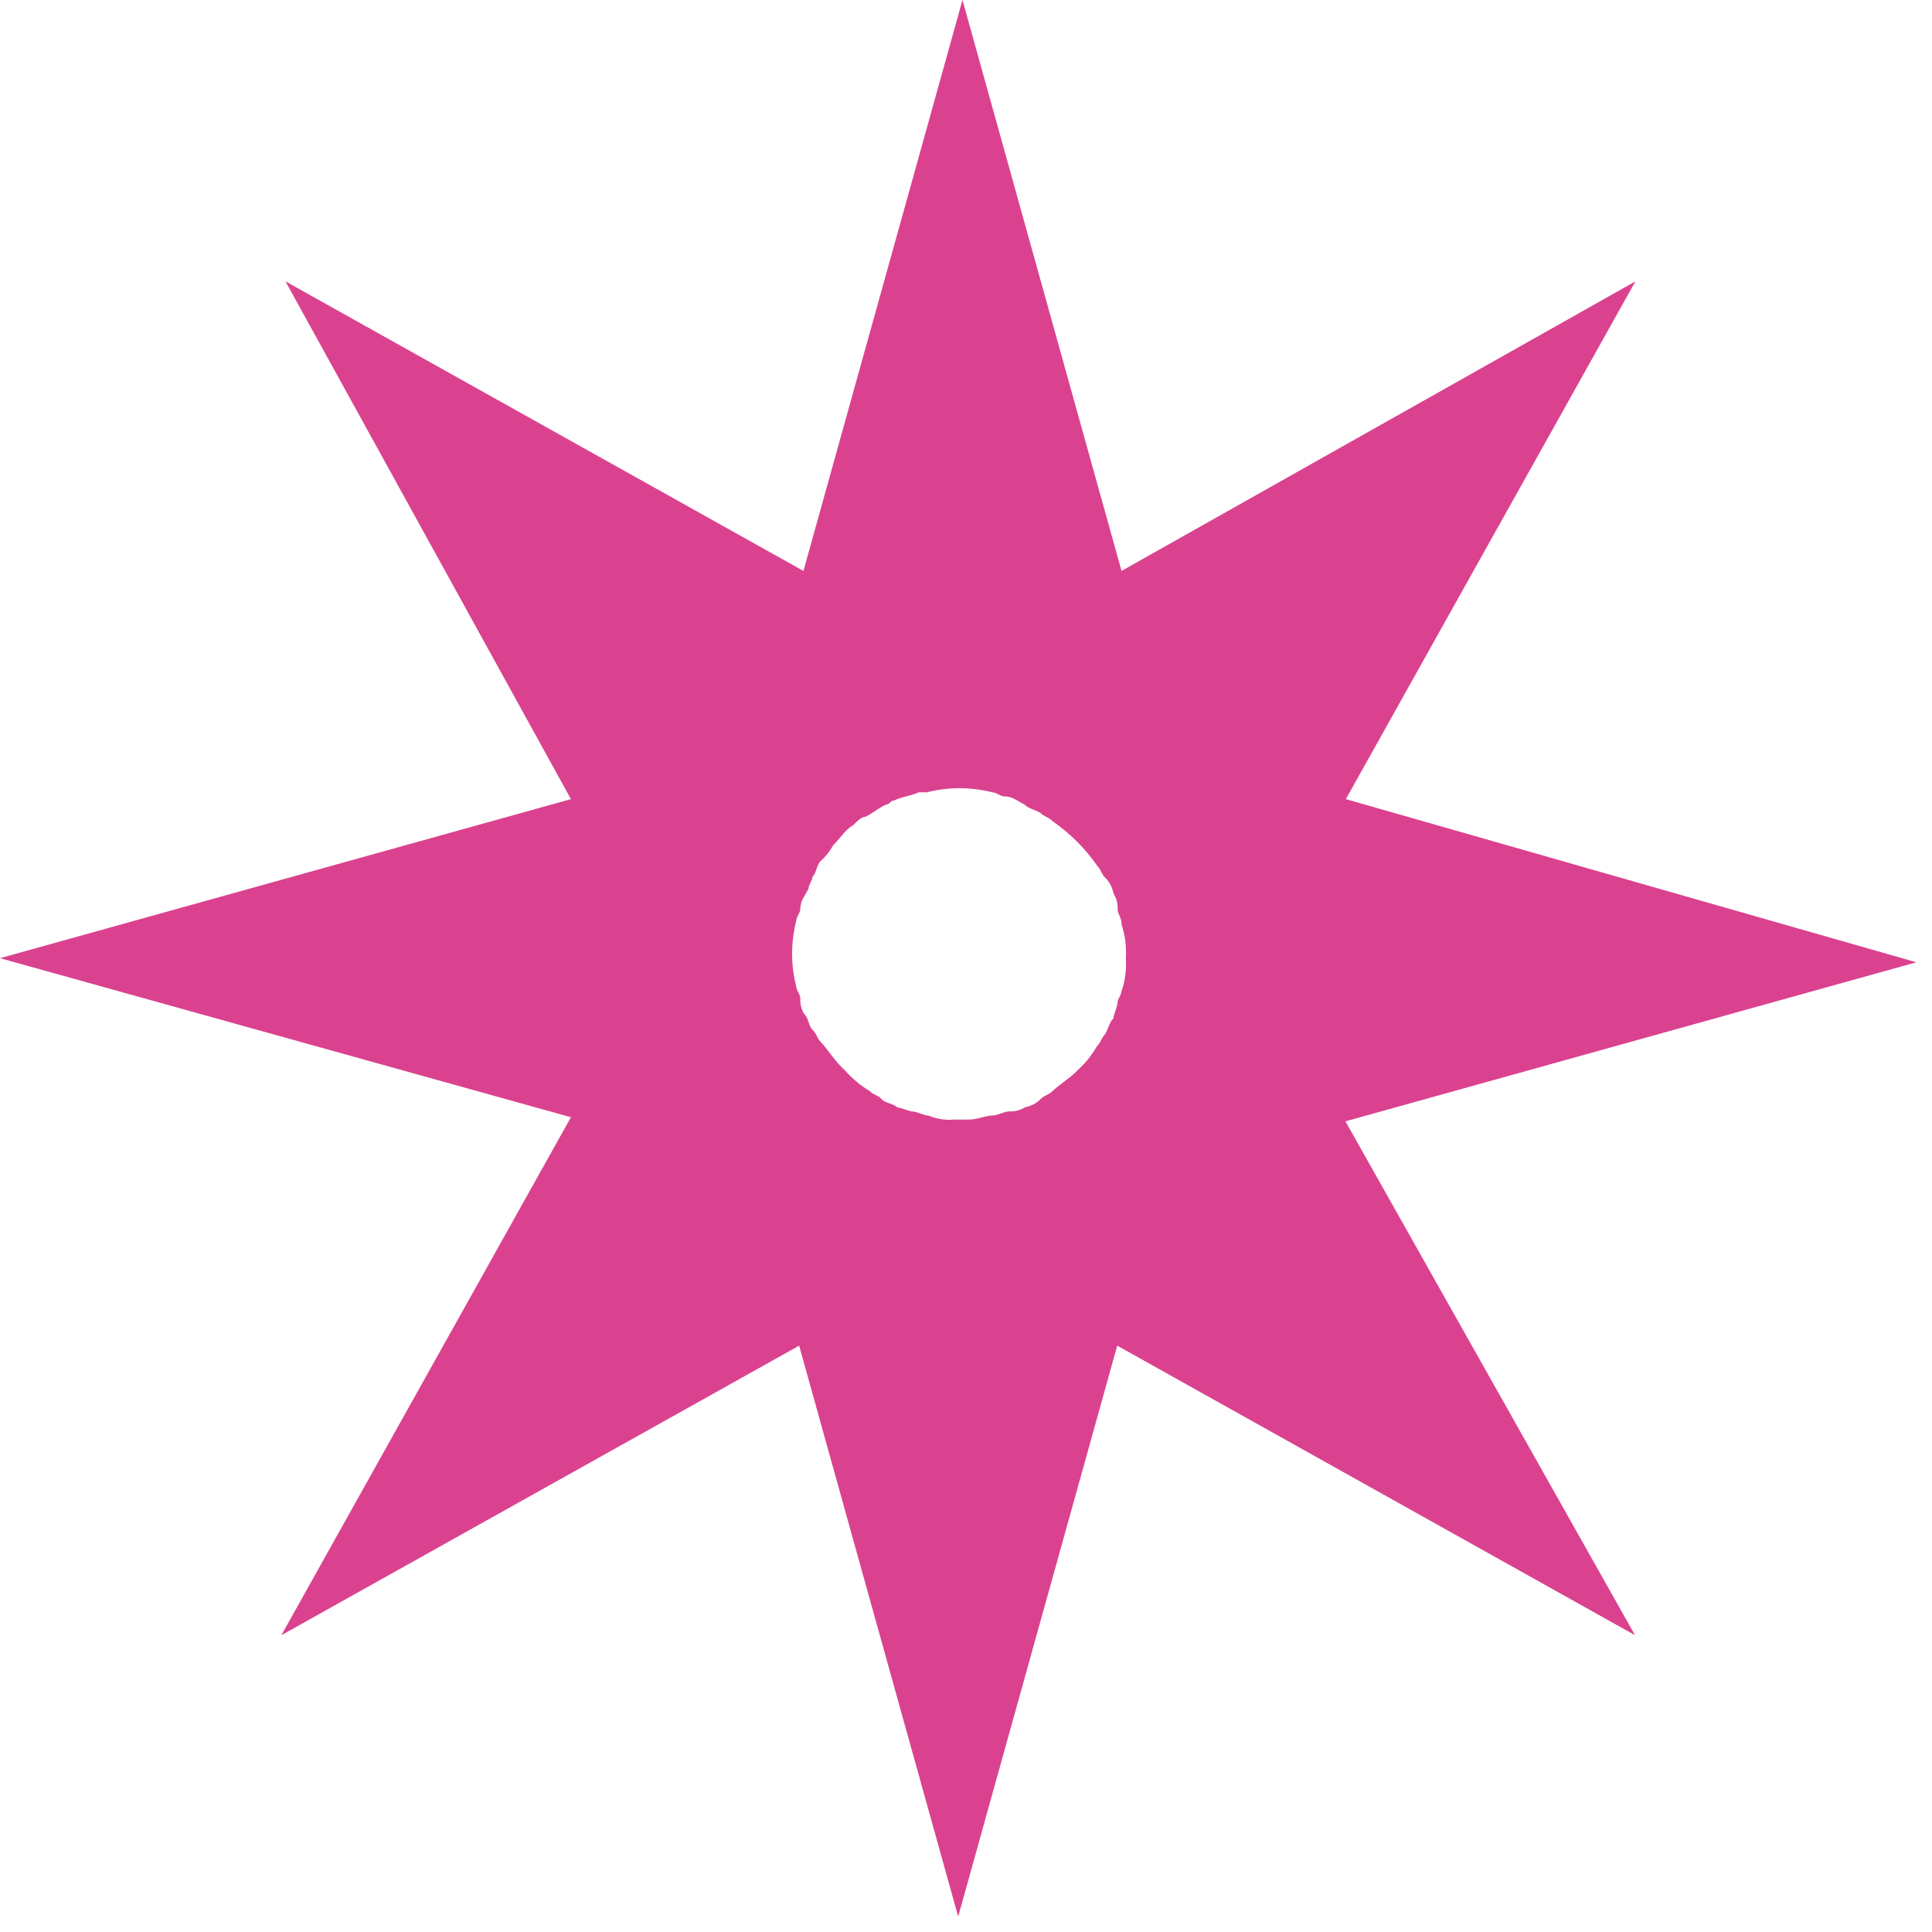 <svg width="103" height="103" viewBox="0 0 103 103" fill="none" xmlns="http://www.w3.org/2000/svg">
<path d="M71.75 42.604L87.188 15L59.792 30.438L51.312 0L42.833 30.438L15.219 15L30.438 42.604L0 51.083L30.438 59.562L15 87.177L42.604 71.74L51.083 102.177L59.562 71.74L87.167 87.177L71.729 59.781L102.167 51.302L71.75 42.604ZM59.792 52.823C59.792 53.042 59.573 53.26 59.573 53.469C59.573 53.677 59.354 54.115 59.354 54.302C59.135 54.521 59.135 54.74 58.917 55.135C58.698 55.354 58.698 55.573 58.479 55.781C58.24 56.198 57.969 56.552 57.646 56.865L57.427 57.083C56.99 57.521 56.594 57.729 56.115 58.167C55.896 58.385 55.677 58.385 55.469 58.604C55.26 58.823 54.958 58.969 54.646 59.031C54.438 59.167 54.177 59.25 53.906 59.25C53.865 59.25 53.833 59.25 53.792 59.25C53.573 59.25 53.146 59.469 52.958 59.469C52.521 59.469 52.125 59.688 51.646 59.688H50.812C50.75 59.698 50.677 59.698 50.594 59.698C50.198 59.698 49.823 59.615 49.49 59.469L49.51 59.479C49.292 59.479 48.865 59.26 48.677 59.26C48.49 59.26 48.031 59.042 47.844 59.042C47.625 58.823 47.198 58.823 47.01 58.604C46.823 58.385 46.573 58.385 46.365 58.167C45.865 57.865 45.438 57.5 45.062 57.083L44.844 56.865C44.406 56.427 44.198 56.031 43.76 55.552C43.542 55.333 43.542 55.115 43.323 54.906C43.104 54.698 43.104 54.26 42.885 54.073C42.75 53.865 42.667 53.615 42.667 53.344C42.667 53.302 42.667 53.271 42.667 53.229C42.667 53.01 42.448 52.792 42.448 52.583C42.312 52.062 42.229 51.458 42.229 50.844C42.229 50.229 42.312 49.625 42.458 49.052L42.448 49.104C42.448 48.885 42.667 48.667 42.667 48.458C42.667 48.021 42.885 47.812 43.104 47.375C43.104 47.156 43.323 46.938 43.323 46.729C43.542 46.51 43.542 46.083 43.76 45.896C44.021 45.667 44.24 45.385 44.406 45.083L44.417 45.062C44.854 44.625 45.062 44.229 45.5 43.979C45.719 43.76 45.938 43.542 46.146 43.542C46.583 43.323 46.792 43.104 47.229 42.896C47.448 42.896 47.448 42.677 47.667 42.677C48.104 42.458 48.5 42.458 48.979 42.24H49.417C49.938 42.104 50.542 42.021 51.156 42.021C51.771 42.021 52.375 42.104 52.948 42.25L52.896 42.24C53.115 42.24 53.333 42.458 53.542 42.458C53.979 42.458 54.188 42.677 54.625 42.896C54.844 43.115 55.062 43.115 55.458 43.333C55.677 43.552 55.896 43.552 56.104 43.771C57.042 44.427 57.844 45.219 58.479 46.135L58.5 46.167C58.719 46.385 58.719 46.604 58.938 46.812C59.156 47.021 59.302 47.323 59.365 47.635V47.646C59.5 47.854 59.583 48.104 59.583 48.375V48.49C59.583 48.708 59.802 48.927 59.802 49.323C59.948 49.76 60.031 50.26 60.031 50.771C60.031 50.875 60.031 50.979 60.021 51.073C60.031 51.177 60.031 51.292 60.031 51.427C60.031 51.927 59.948 52.417 59.781 52.865L59.792 52.833V52.823Z" fill="#DA428F"/>
</svg>
